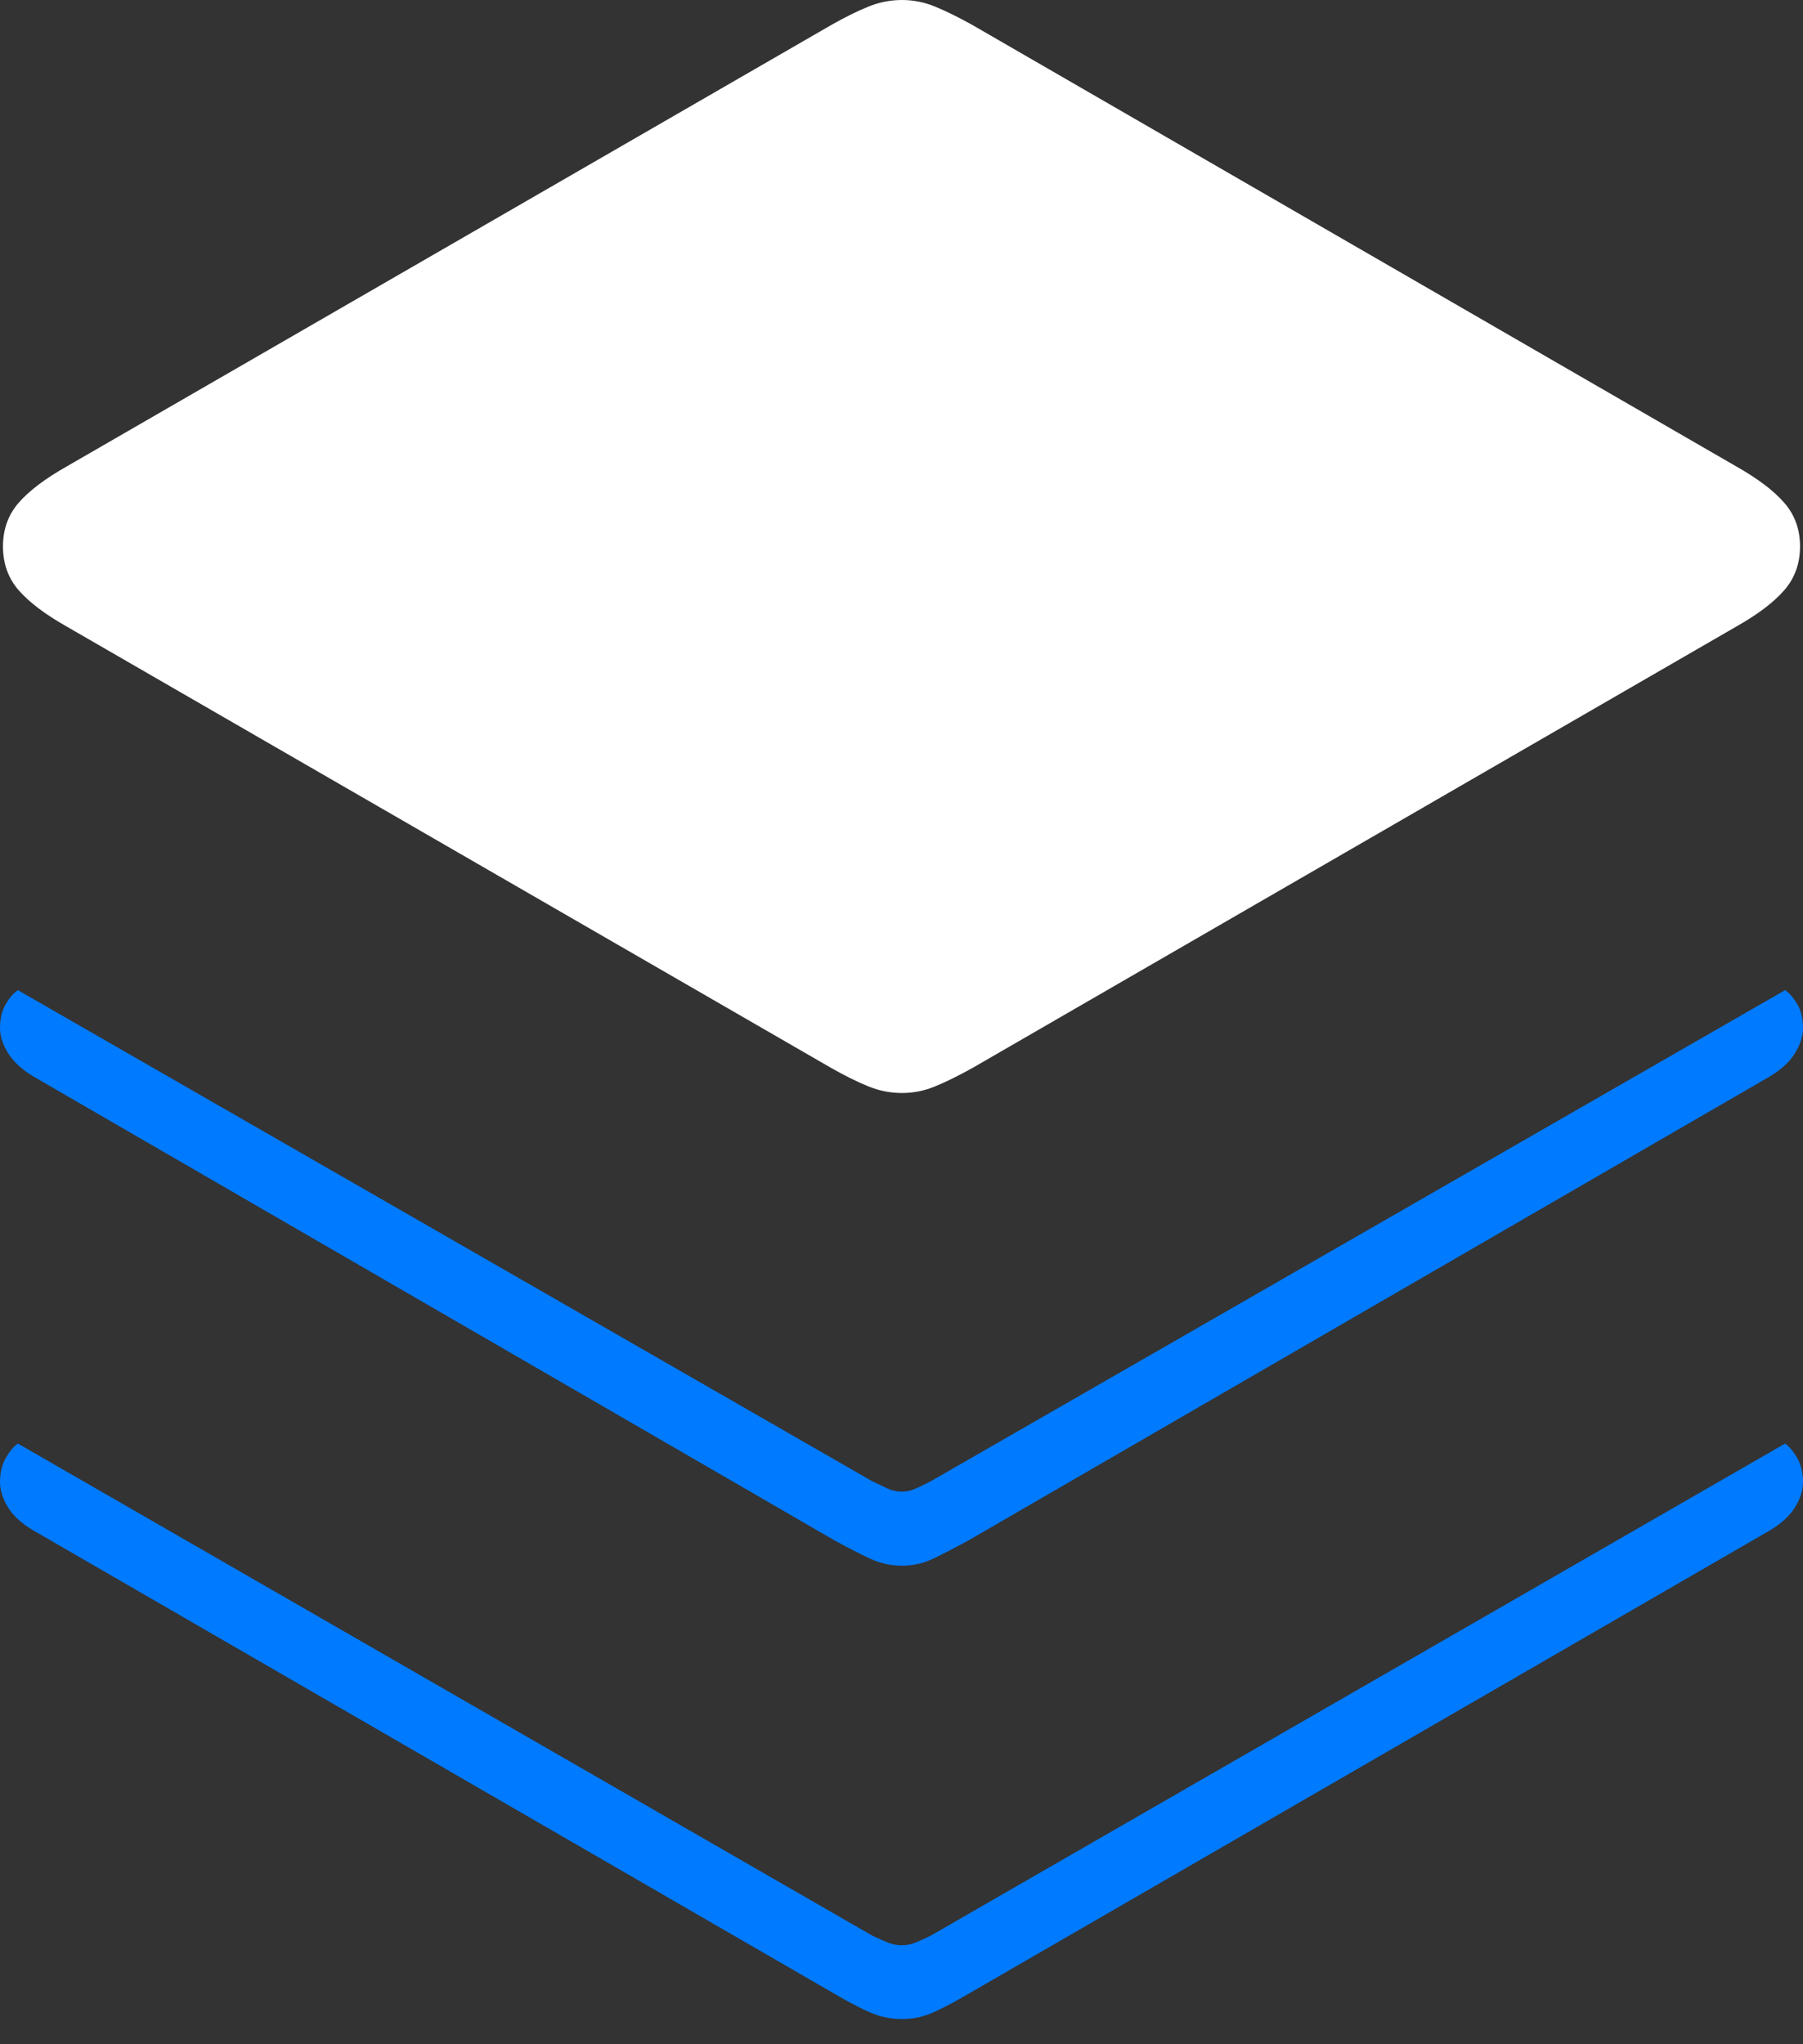 <?xml version="1.0" encoding="UTF-8"?>
<!--Generator: Apple Native CoreSVG 175-->
<!DOCTYPE svg
PUBLIC "-//W3C//DTD SVG 1.1//EN"
       "http://www.w3.org/Graphics/SVG/1.1/DTD/svg11.dtd">
<svg version="1.1" xmlns="http://www.w3.org/2000/svg" xmlns:xlink="http://www.w3.org/1999/xlink" width="18.846" height="21.367">
 <rect width="100%" height="100%" fill="#333333" stroke="none"/>
 <g>
  <rect height="21.367" opacity="0" width="18.846" x="0" y="0"/>
  <path d="M9.428 11.424Q9.608 11.424 9.776 11.354Q9.944 11.285 10.162 11.164L18.15 6.548Q18.486 6.358 18.65 6.169Q18.815 5.98 18.815 5.711Q18.815 5.444 18.65 5.255Q18.486 5.066 18.15 4.876L10.162 0.26Q9.944 0.139 9.776 0.07Q9.608 0 9.428 0Q9.245 0 9.075 0.07Q8.905 0.139 8.691 0.26L0.696 4.876Q0.36 5.066 0.195 5.255Q0.031 5.444 0.031 5.711Q0.031 5.98 0.195 6.169Q0.36 6.358 0.696 6.548L8.691 11.164Q8.905 11.285 9.075 11.354Q9.245 11.424 9.428 11.424Z" fill="#ffffff"/>
  <path d="M9.428 16.365Q9.6 16.365 9.756 16.29Q9.912 16.215 10.12 16.102L18.501 11.25Q18.683 11.14 18.764 11.005Q18.846 10.871 18.846 10.745Q18.846 10.597 18.785 10.493Q18.723 10.391 18.659 10.349L9.729 15.482Q9.642 15.527 9.57 15.559Q9.499 15.591 9.428 15.591Q9.347 15.591 9.279 15.559Q9.211 15.527 9.117 15.482L0.187 10.349Q0.122 10.391 0.061 10.493Q0 10.597 0 10.745Q0 10.871 0.083 11.005Q0.165 11.14 0.347 11.25L8.726 16.102Q8.933 16.215 9.093 16.29Q9.253 16.365 9.428 16.365ZM9.428 21.103Q9.6 21.103 9.756 21.033Q9.912 20.963 10.12 20.841L18.501 15.995Q18.68 15.888 18.763 15.753Q18.846 15.619 18.846 15.49Q18.846 15.345 18.785 15.238Q18.723 15.132 18.659 15.088L9.729 20.231Q9.642 20.275 9.57 20.303Q9.499 20.332 9.428 20.332Q9.347 20.332 9.279 20.303Q9.211 20.275 9.117 20.231L0.187 15.088Q0.122 15.132 0.061 15.238Q0 15.345 0 15.49Q0 15.619 0.083 15.753Q0.165 15.888 0.347 15.995L8.726 20.841Q8.933 20.963 9.093 21.033Q9.253 21.103 9.428 21.103Z" fill="#007aff"/>
 </g>
</svg>
